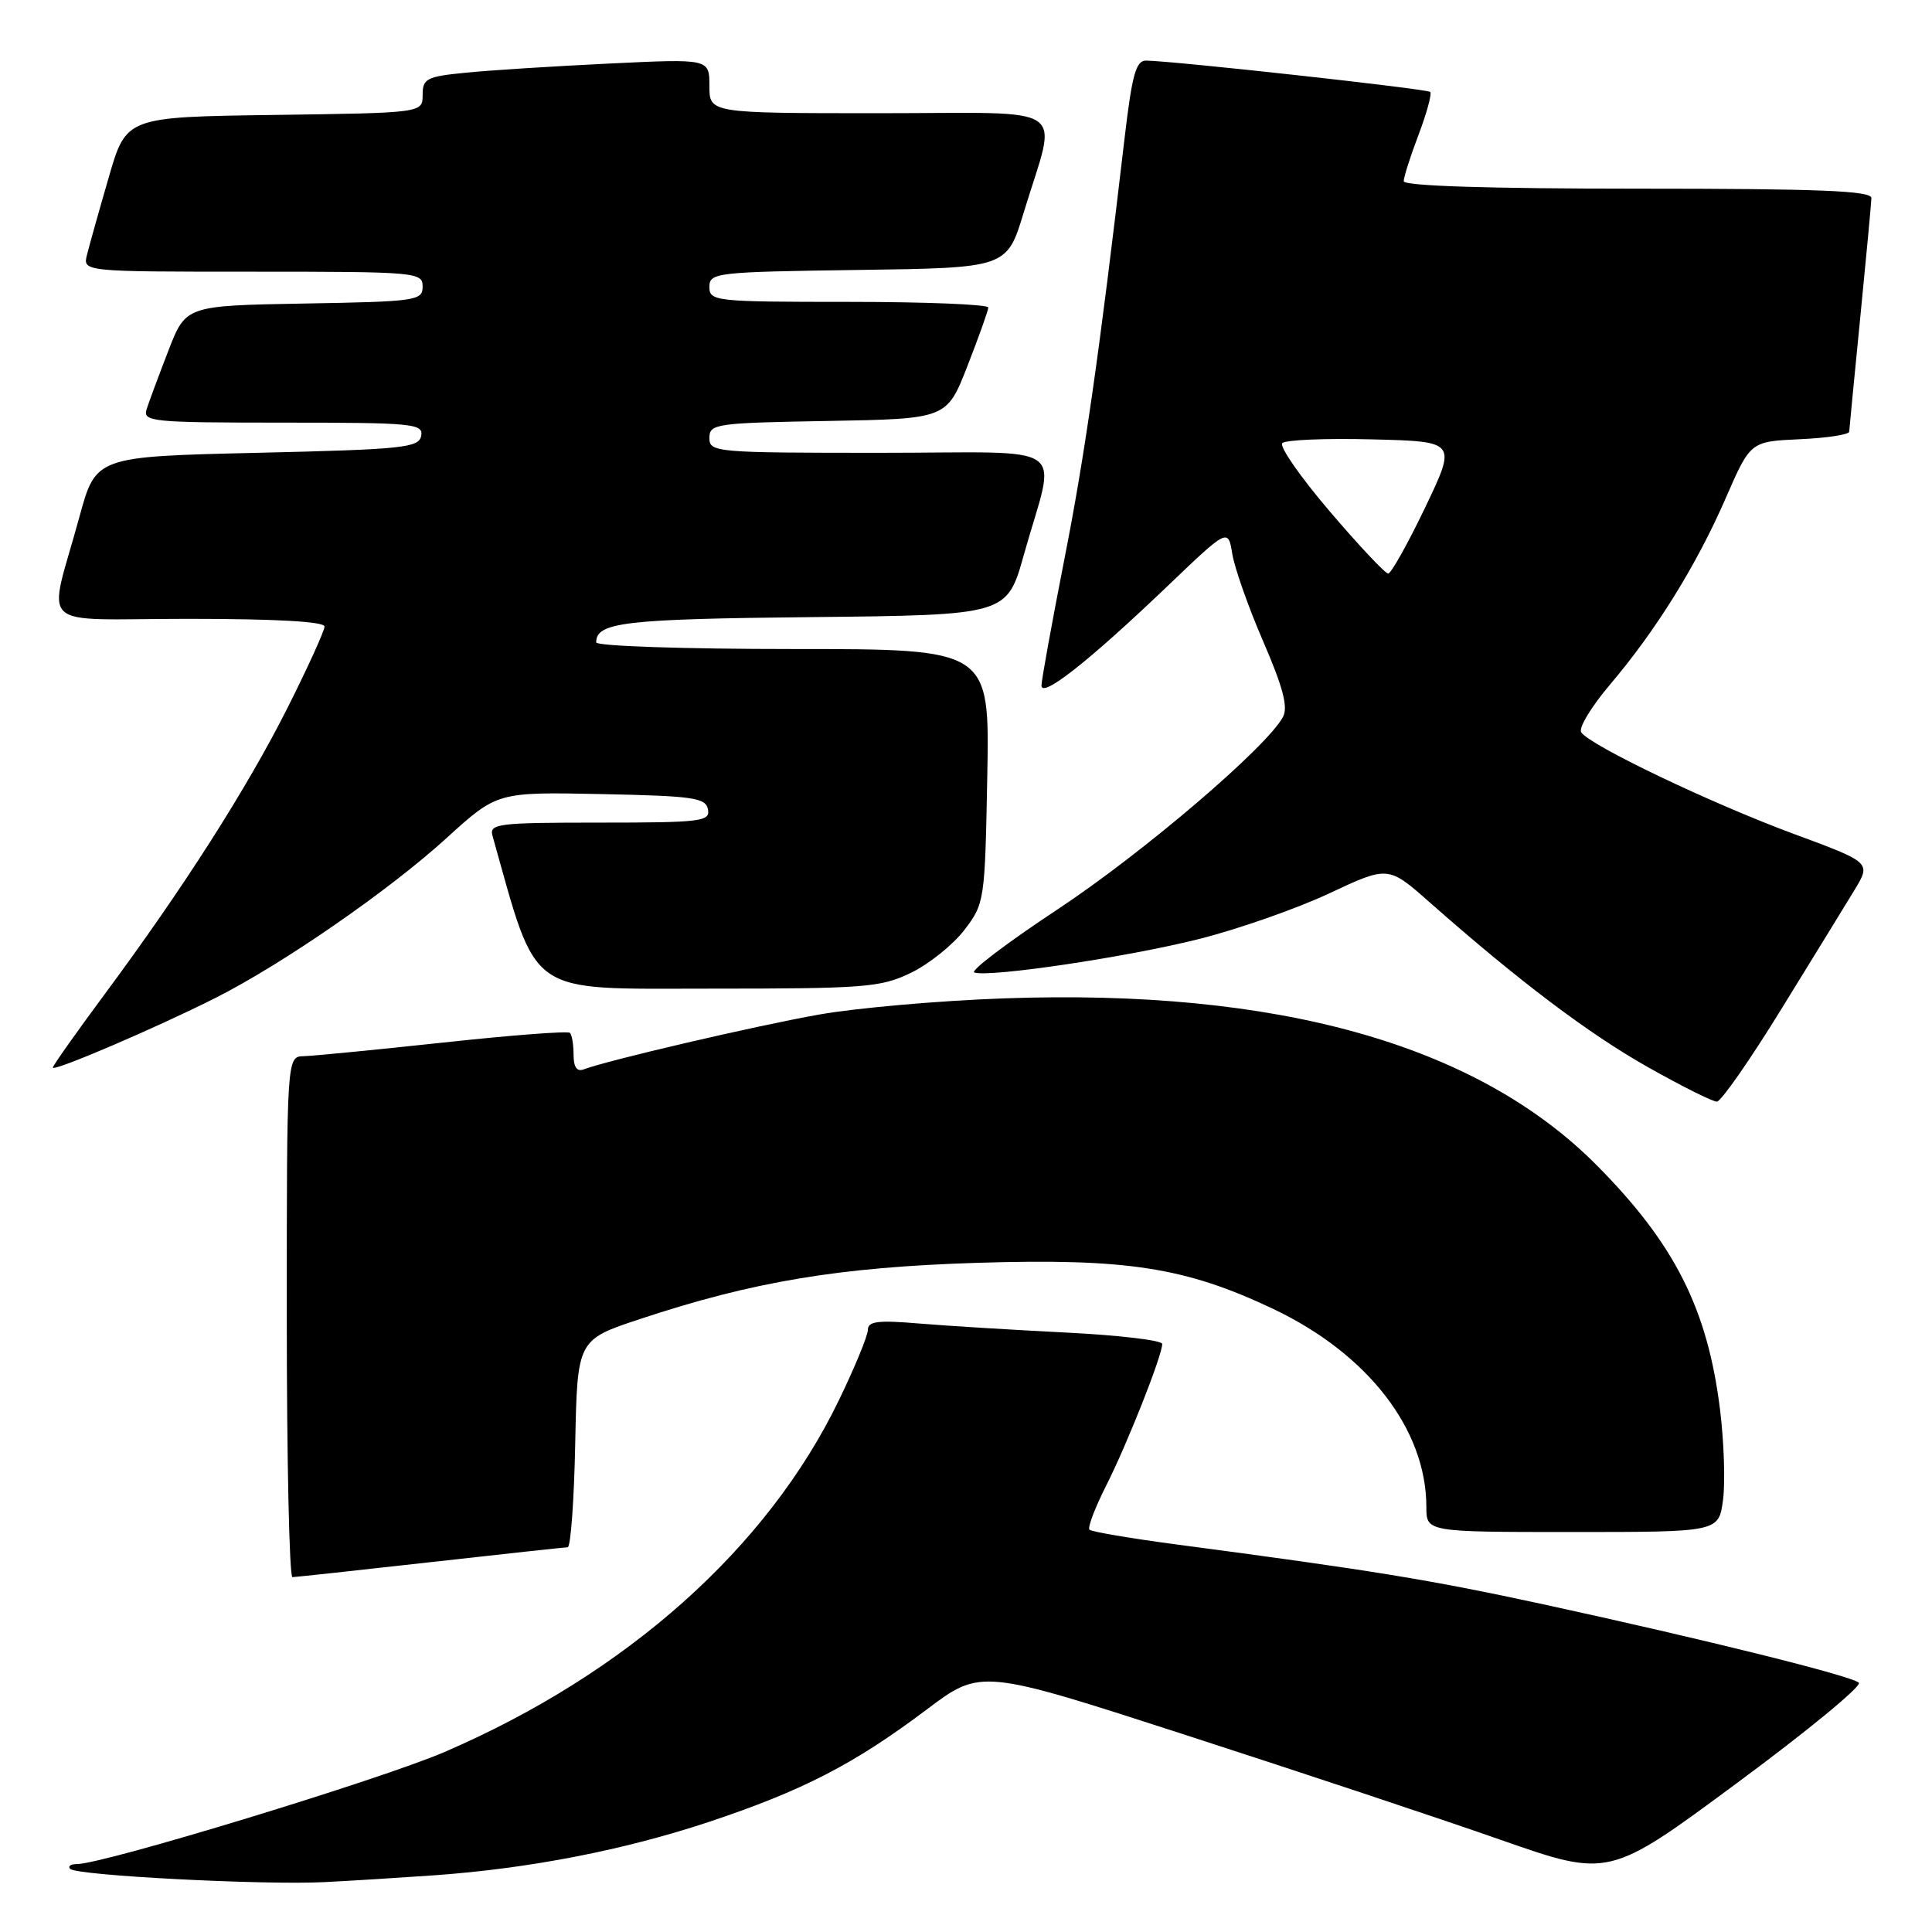 <?xml version="1.0" encoding="UTF-8" standalone="no"?>
<!DOCTYPE svg PUBLIC "-//W3C//DTD SVG 1.1//EN" "http://www.w3.org/Graphics/SVG/1.1/DTD/svg11.dtd" >
<svg xmlns="http://www.w3.org/2000/svg" xmlns:xlink="http://www.w3.org/1999/xlink" version="1.1" viewBox="0 0 256 256">
 <g >
 <path fill="currentColor"
d=" M 57.50 248.49 C 70.15 247.59 82.65 245.16 93.91 241.42 C 106.37 237.27 113.17 233.76 122.78 226.53 C 129.98 221.11 129.98 221.11 157.24 229.94 C 172.23 234.79 190.96 241.02 198.85 243.79 C 213.20 248.81 213.20 248.81 230.16 236.26 C 239.49 229.37 246.76 223.38 246.31 222.97 C 245.31 222.05 225.88 217.23 204.50 212.58 C 189.44 209.32 181.91 208.09 155.68 204.62 C 149.72 203.83 144.63 202.96 144.36 202.69 C 144.09 202.42 145.08 199.81 146.56 196.88 C 149.34 191.39 154.00 179.62 154.00 178.08 C 154.00 177.60 148.26 176.92 141.25 176.57 C 134.24 176.22 125.46 175.68 121.75 175.37 C 116.35 174.91 115.00 175.08 115.00 176.20 C 115.00 176.97 113.27 181.18 111.15 185.55 C 101.68 205.13 83.05 221.74 58.90 232.15 C 50.42 235.80 13.70 247.00 10.19 247.00 C 9.35 247.00 8.96 247.29 9.31 247.64 C 10.18 248.52 34.96 249.80 43.00 249.39 C 46.58 249.21 53.10 248.80 57.50 248.49 Z  M 57.00 207.00 C 66.62 205.92 74.82 205.03 75.22 205.02 C 75.62 205.01 76.07 198.82 76.22 191.27 C 76.50 177.53 76.50 177.53 84.80 174.78 C 99.77 169.81 111.21 167.90 129.50 167.33 C 149.32 166.72 157.10 167.93 168.71 173.44 C 181.26 179.40 189.00 189.41 189.00 199.68 C 189.00 203.00 189.00 203.00 208.37 203.00 C 227.74 203.00 227.74 203.00 228.31 198.75 C 228.62 196.41 228.44 190.97 227.90 186.67 C 226.24 173.40 221.87 164.77 211.56 154.39 C 195.68 138.40 169.34 130.99 133.01 132.29 C 124.48 132.59 113.45 133.56 108.50 134.44 C 100.15 135.92 80.41 140.52 77.34 141.70 C 76.45 142.04 76.00 141.40 76.00 139.77 C 76.00 138.43 75.79 137.12 75.52 136.86 C 75.26 136.59 67.72 137.17 58.77 138.14 C 49.82 139.10 41.49 139.92 40.25 139.95 C 38.00 140.00 38.00 140.00 38.00 174.50 C 38.00 193.47 38.34 208.99 38.75 208.98 C 39.16 208.97 47.38 208.08 57.00 207.00 Z  M 236.00 133.77 C 240.12 127.08 244.50 119.96 245.72 117.95 C 247.94 114.29 247.94 114.29 237.72 110.51 C 226.73 106.45 210.56 98.72 209.51 97.02 C 209.16 96.44 210.87 93.62 213.31 90.74 C 219.45 83.51 224.81 74.87 228.67 66.00 C 231.94 58.50 231.94 58.50 238.47 58.20 C 242.06 58.04 245.01 57.59 245.03 57.20 C 245.05 56.82 245.71 49.98 246.50 42.00 C 247.29 34.02 247.95 26.94 247.97 26.25 C 247.99 25.28 241.15 25.00 217.00 25.00 C 197.22 25.00 186.00 24.64 186.00 24.01 C 186.00 23.47 186.89 20.68 187.98 17.82 C 189.06 14.96 189.75 12.42 189.51 12.18 C 189.11 11.78 155.68 8.09 151.86 8.03 C 150.53 8.00 150.00 9.89 149.02 18.25 C 145.63 47.19 143.73 60.44 141.00 74.28 C 139.36 82.65 138.01 90.10 138.00 90.83 C 138.00 92.57 144.29 87.61 154.62 77.74 C 162.73 69.98 162.73 69.98 163.29 73.42 C 163.60 75.31 165.45 80.54 167.40 85.04 C 170.01 91.08 170.70 93.70 170.00 95.00 C 167.85 99.01 151.44 113.02 140.13 120.50 C 133.47 124.90 128.51 128.66 129.10 128.86 C 131.12 129.54 149.49 126.80 158.93 124.41 C 164.12 123.10 171.87 120.38 176.15 118.37 C 183.95 114.71 183.95 114.71 189.49 119.61 C 201.27 130.00 210.46 136.94 218.32 141.38 C 222.82 143.92 226.95 145.99 227.50 145.97 C 228.05 145.95 231.88 140.46 236.00 133.77 Z  M 28.57 132.22 C 37.50 127.71 51.56 117.98 59.19 111.03 C 65.89 104.94 65.89 104.94 79.68 105.22 C 91.89 105.47 93.51 105.70 93.81 107.25 C 94.12 108.85 92.91 109.00 79.46 109.00 C 65.95 109.00 64.81 109.14 65.26 110.75 C 71.31 132.23 69.57 131.00 93.91 131.00 C 114.69 131.00 116.69 130.84 120.71 128.90 C 123.10 127.74 126.28 125.19 127.78 123.23 C 130.46 119.72 130.51 119.39 130.82 102.83 C 131.13 86.00 131.13 86.00 105.07 86.00 C 90.73 86.00 79.00 85.61 79.00 85.12 C 79.00 82.46 82.67 82.02 107.55 81.77 C 133.43 81.50 133.43 81.50 135.67 73.50 C 139.95 58.24 142.43 60.00 116.58 60.00 C 94.76 60.00 94.00 59.93 94.00 58.03 C 94.00 56.15 94.83 56.04 109.72 55.78 C 125.45 55.50 125.45 55.50 128.19 48.50 C 129.69 44.65 130.94 41.16 130.96 40.75 C 130.98 40.34 122.67 40.00 112.50 40.00 C 94.73 40.00 94.00 39.92 94.00 38.02 C 94.00 36.13 94.83 36.03 113.71 35.77 C 133.42 35.50 133.42 35.50 135.65 28.15 C 140.12 13.45 142.37 15.00 116.58 15.00 C 94.00 15.00 94.00 15.00 94.00 11.39 C 94.00 7.78 94.00 7.78 80.75 8.42 C 73.46 8.77 64.91 9.31 61.75 9.63 C 56.52 10.14 56.00 10.41 56.00 12.58 C 56.00 14.96 56.00 14.96 36.36 15.23 C 16.72 15.50 16.72 15.50 14.41 23.50 C 13.13 27.90 11.84 32.51 11.53 33.75 C 10.96 36.00 10.96 36.00 33.48 36.00 C 55.24 36.00 56.00 36.07 56.00 37.97 C 56.00 39.85 55.17 39.96 40.31 40.22 C 24.62 40.50 24.62 40.50 22.31 46.47 C 21.04 49.75 19.74 53.24 19.43 54.22 C 18.90 55.88 20.09 56.00 37.51 56.00 C 54.72 56.00 56.12 56.13 55.81 57.75 C 55.51 59.33 53.43 59.55 34.09 60.00 C 12.70 60.50 12.70 60.50 10.52 68.50 C 6.34 83.84 4.37 82.00 24.98 82.00 C 36.54 82.00 43.00 82.36 43.00 83.02 C 43.00 83.58 40.80 88.42 38.11 93.77 C 32.70 104.51 24.33 117.63 13.86 131.75 C 10.09 136.84 7.00 141.21 7.00 141.46 C 7.00 142.06 20.77 136.16 28.57 132.22 Z  M 176.19 67.75 C 172.31 63.21 169.49 59.15 169.91 58.72 C 170.33 58.28 175.70 58.06 181.85 58.22 C 193.02 58.50 193.02 58.50 188.84 67.25 C 186.53 72.06 184.33 76.00 183.94 76.00 C 183.55 76.00 180.06 72.29 176.19 67.75 Z "/>
</g>
</svg>